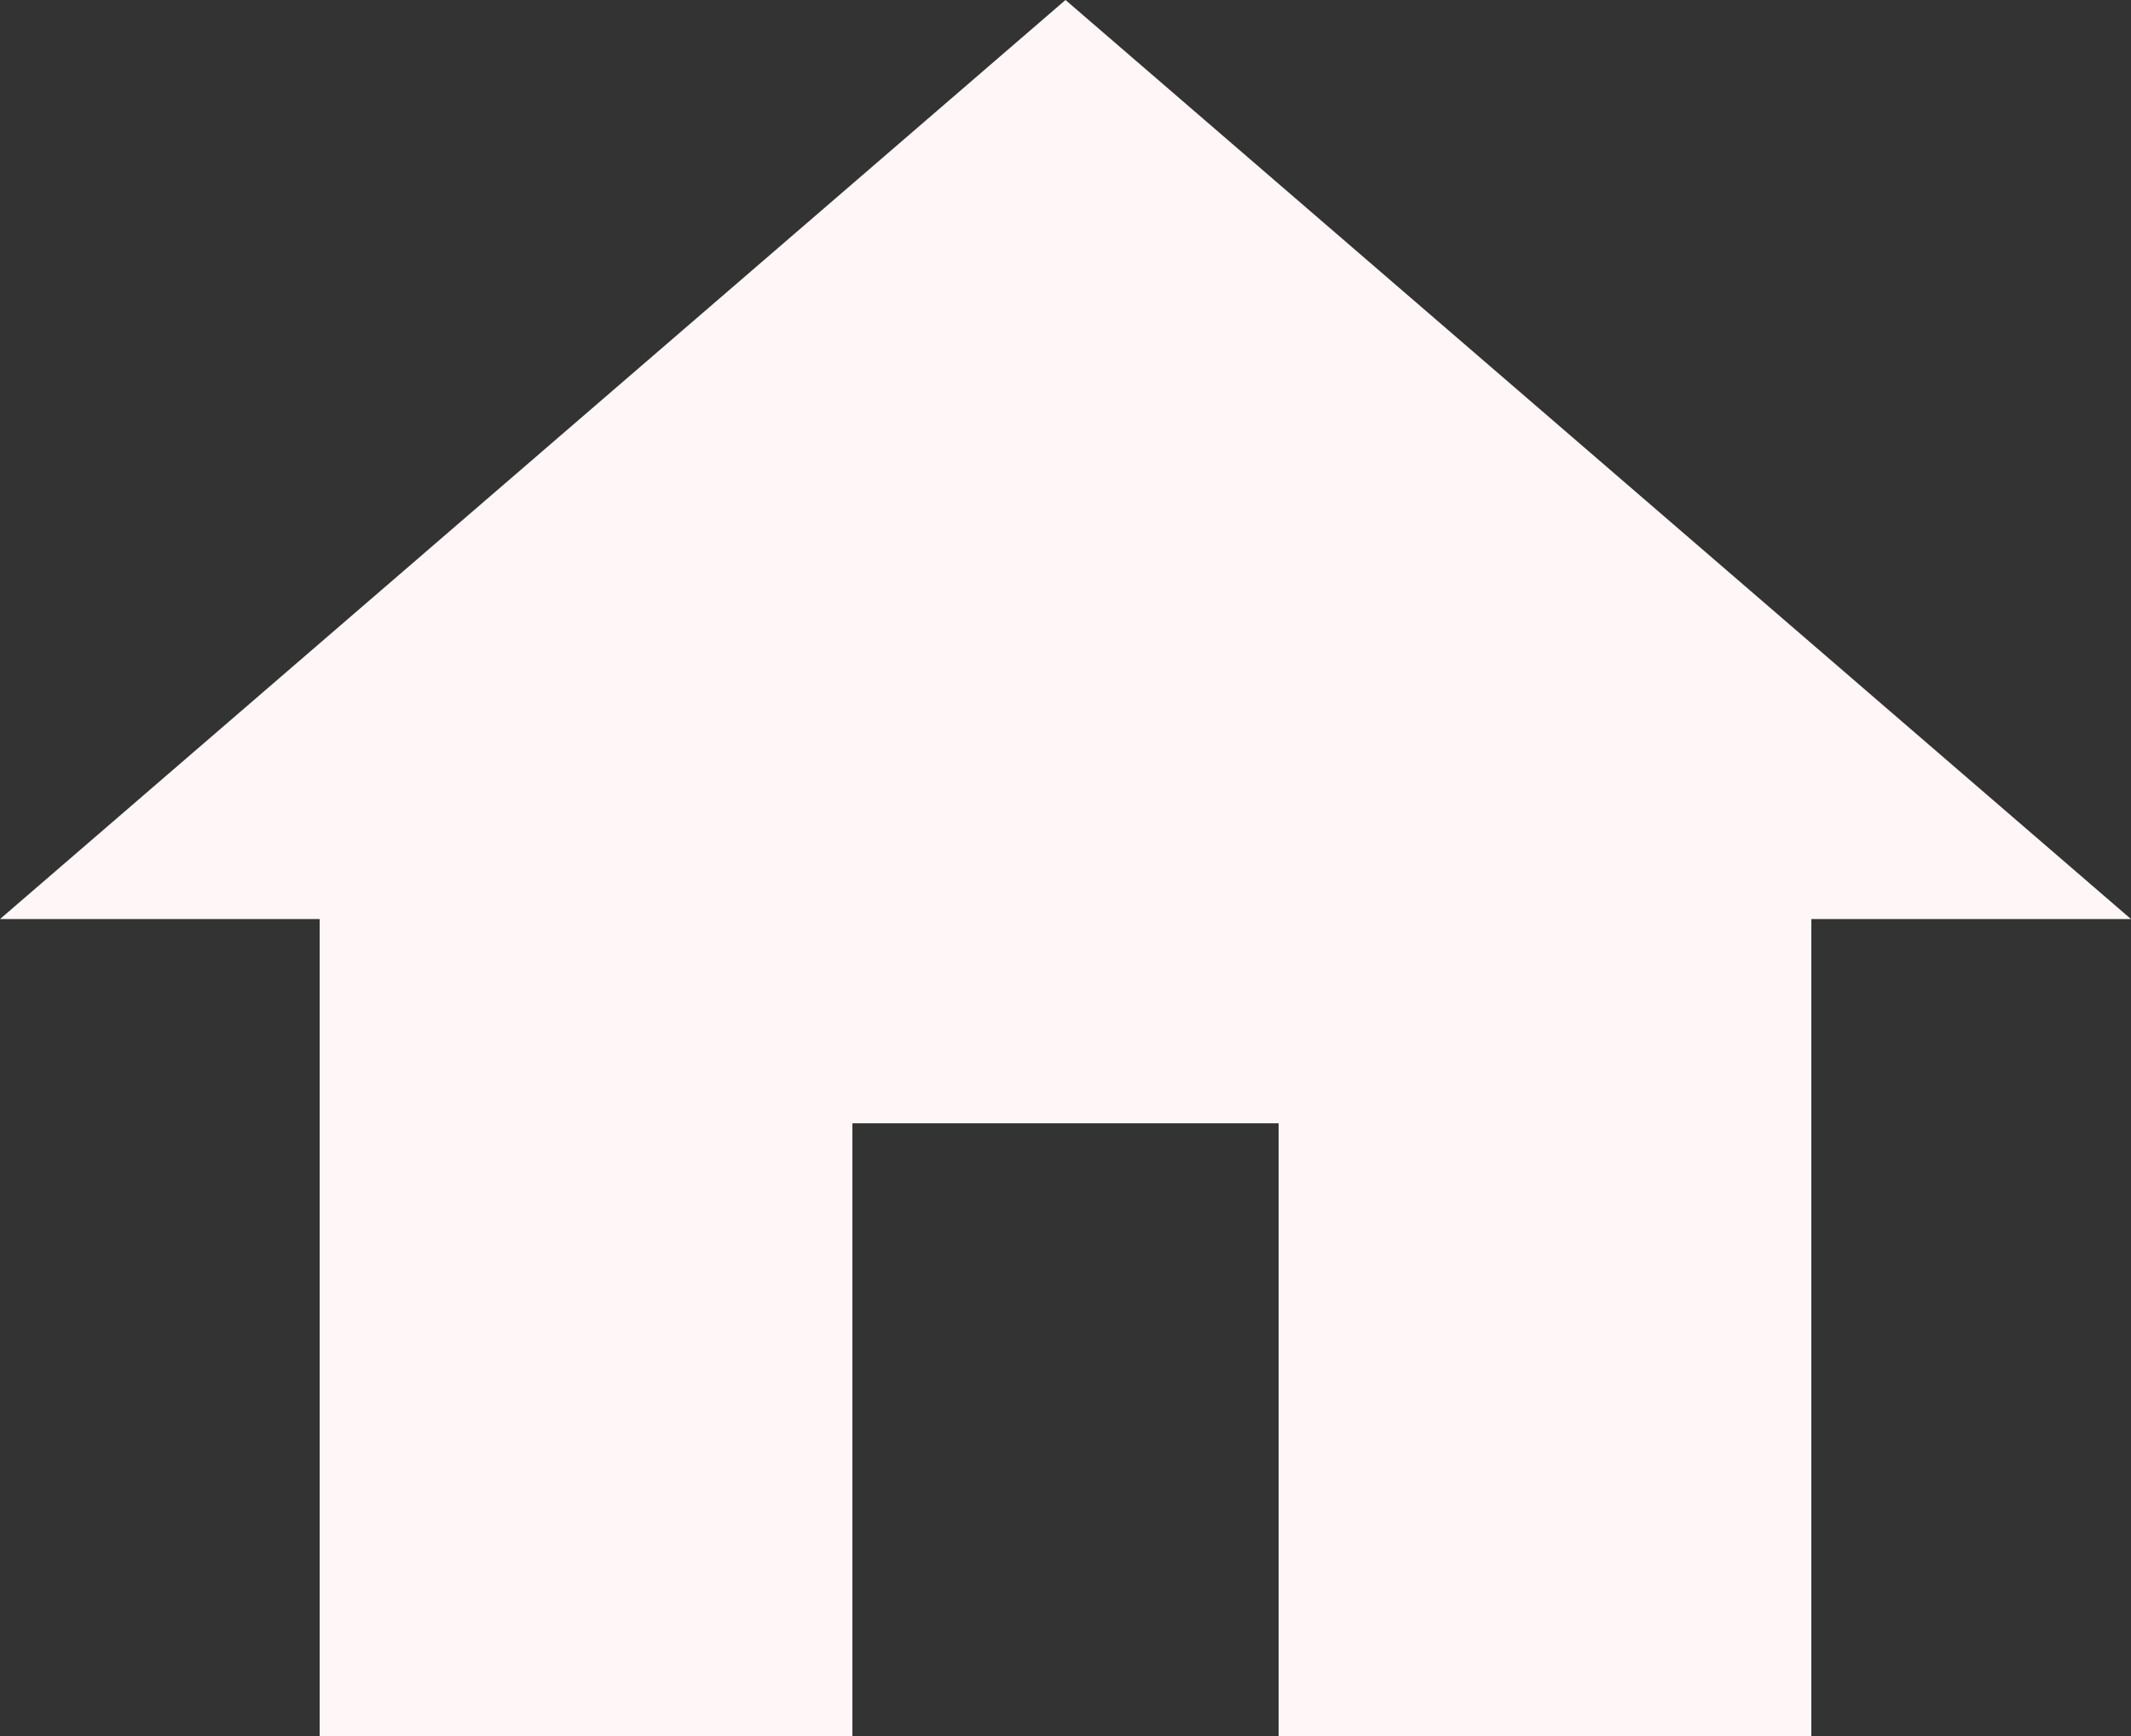 <svg width="27" height="22" viewBox="0 0 27 22" fill="none" xmlns="http://www.w3.org/2000/svg">
<rect x="0" y="0" width="27" height="22" fill="#333333" stroke="none"/>
<path d="M10.8 22V14.235H16.2V22H22.95V11.647H27L13.5 0L0 11.647H4.05V22H10.8Z" fill="#FFF7F7"/>
</svg>
